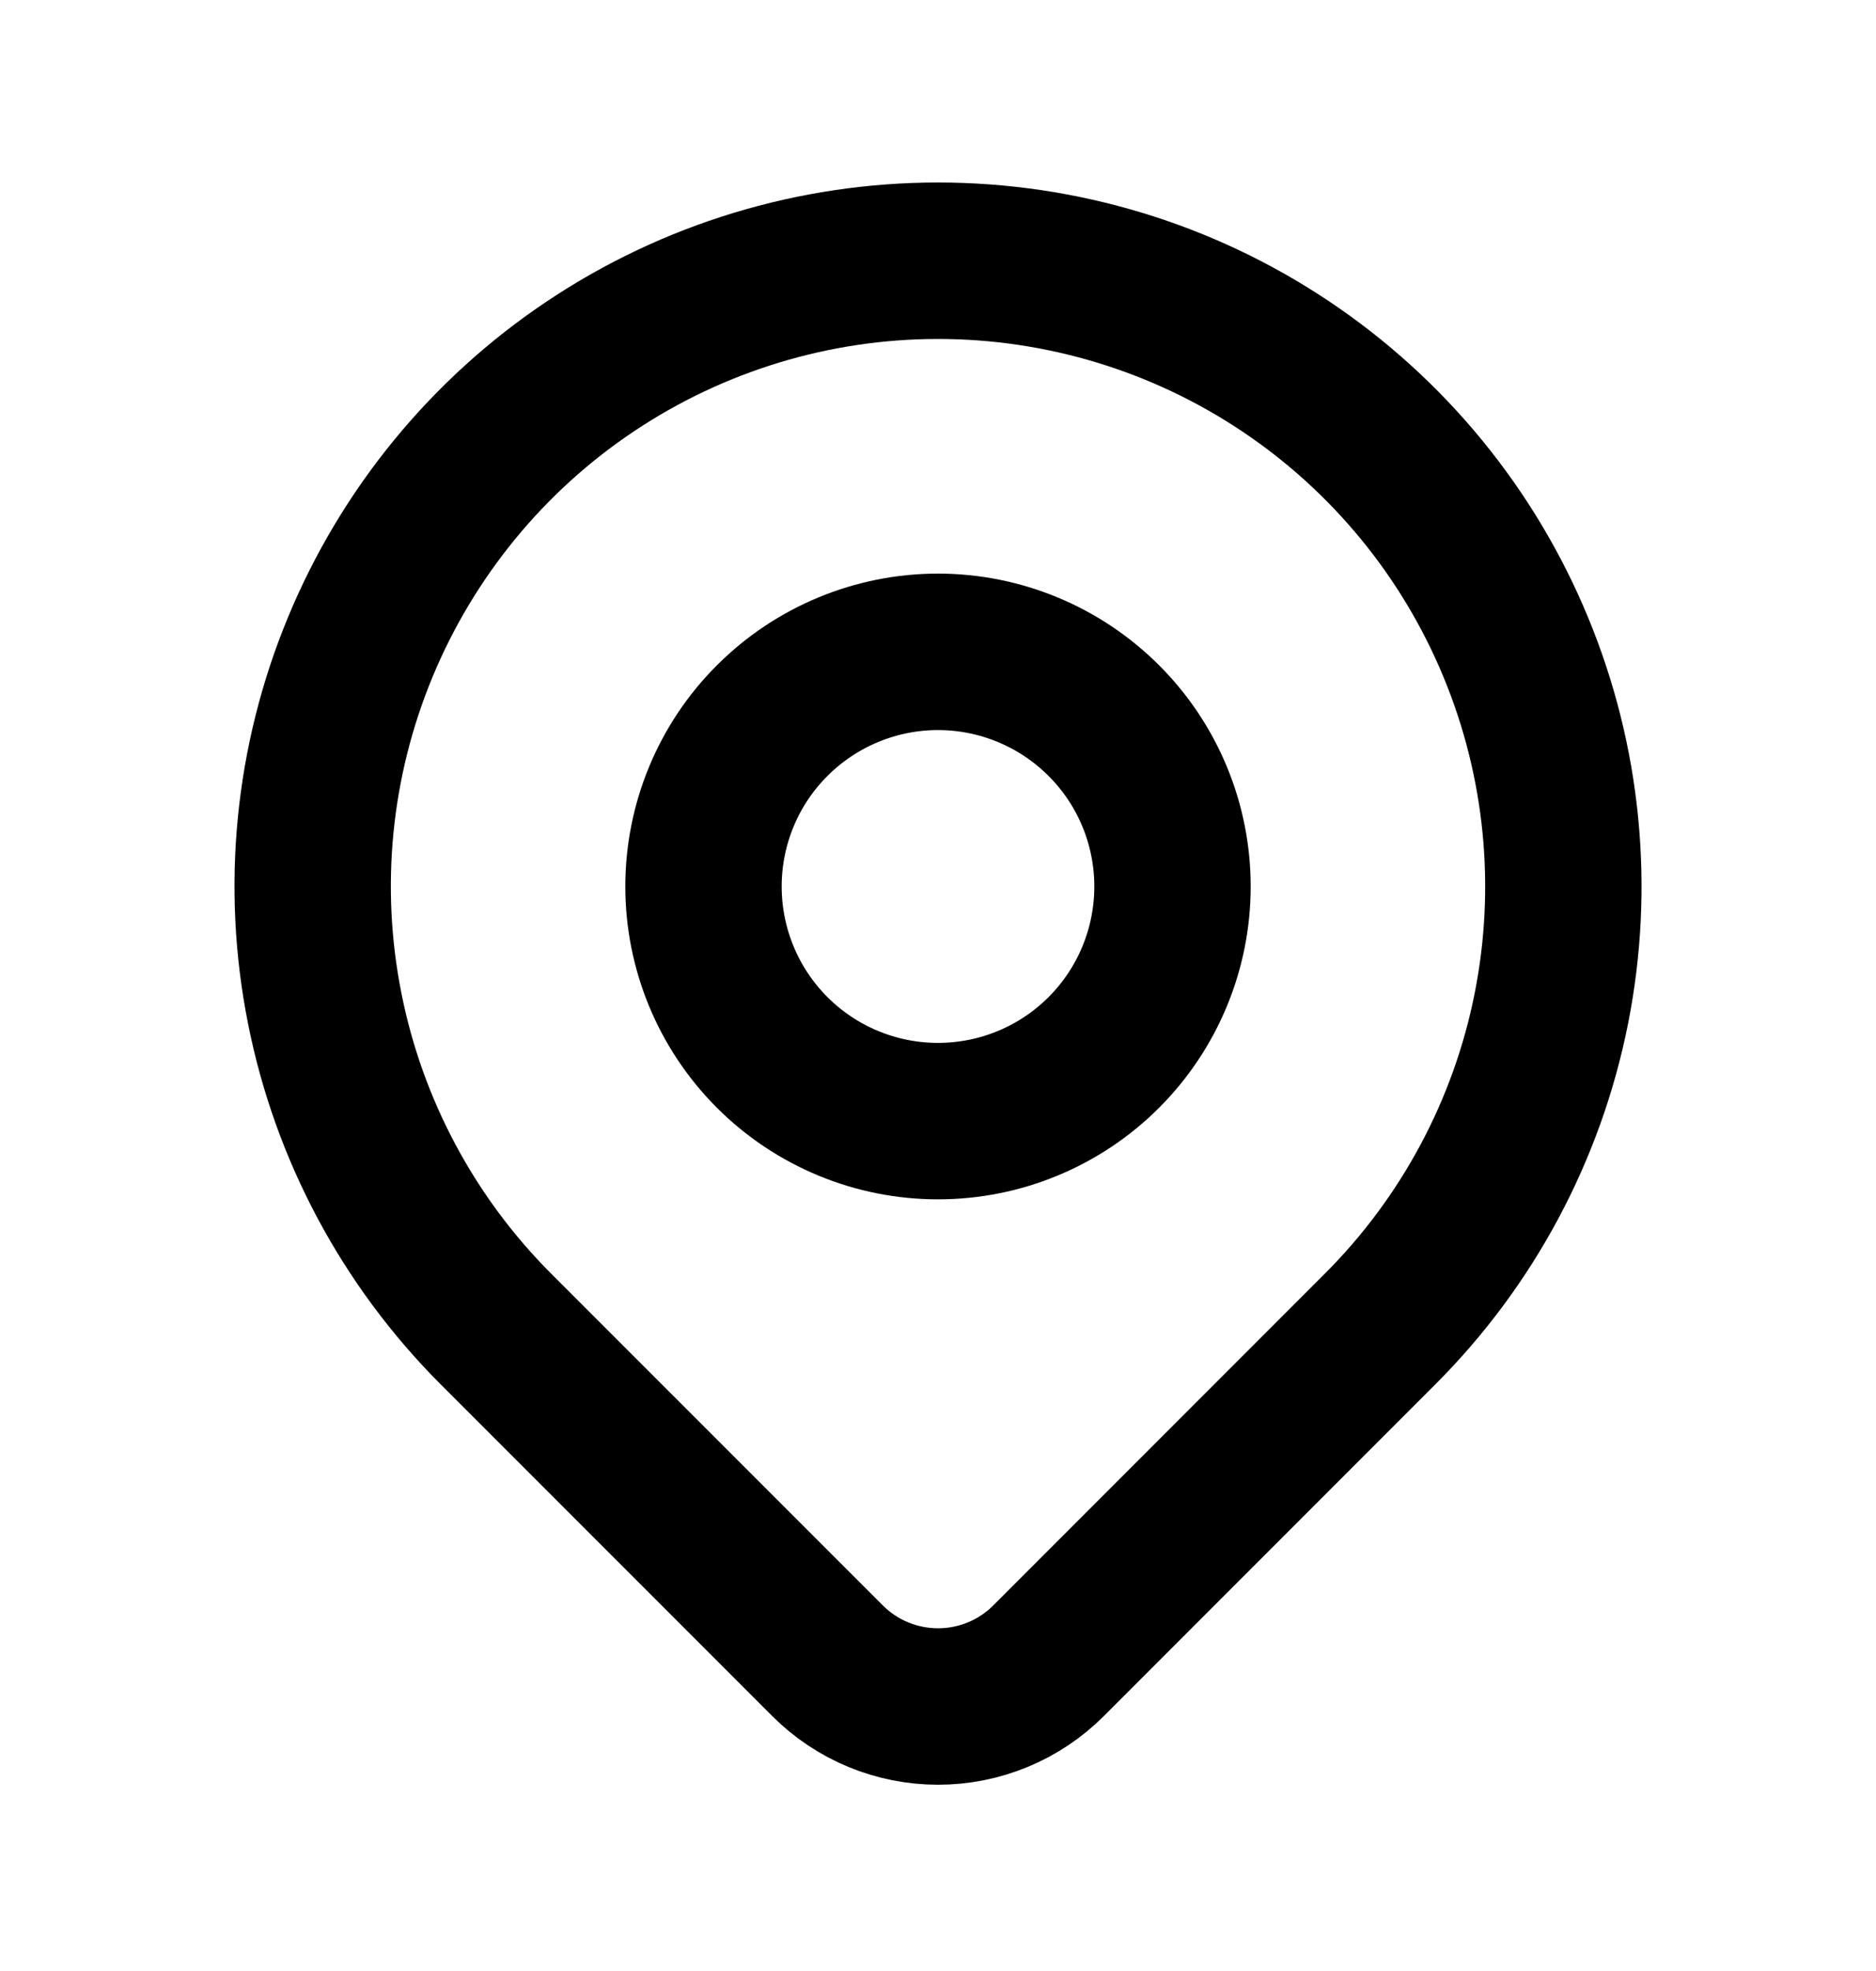 <svg width="20" height="21" viewBox="0 0 20 21" fill="none" xmlns="http://www.w3.org/2000/svg">
<path d="M7.5 9.445C7.5 10.108 7.763 10.744 8.232 11.213C8.701 11.682 9.337 11.945 10 11.945C10.663 11.945 11.299 11.682 11.768 11.213C12.237 10.744 12.5 10.108 12.5 9.445C12.5 8.782 12.237 8.146 11.768 7.678C11.299 7.209 10.663 6.945 10 6.945C9.337 6.945 8.701 7.209 8.232 7.678C7.763 8.146 7.5 8.782 7.5 9.445Z" stroke="black" stroke-width="1.667" stroke-linecap="round" stroke-linejoin="round"/>
<path d="M14.714 14.159L11.178 17.695C10.866 18.007 10.442 18.182 10.001 18.182C9.559 18.182 9.135 18.007 8.823 17.695L5.286 14.159C4.354 13.226 3.719 12.039 3.462 10.745C3.204 9.452 3.336 8.112 3.841 6.894C4.346 5.676 5.2 4.634 6.296 3.902C7.393 3.169 8.682 2.778 10 2.778C11.319 2.778 12.608 3.169 13.704 3.902C14.8 4.634 15.655 5.676 16.159 6.894C16.664 8.112 16.796 9.452 16.539 10.745C16.282 12.039 15.647 13.226 14.714 14.159Z" stroke="black" stroke-width="1.667" stroke-linecap="round" stroke-linejoin="round"/>
</svg>
